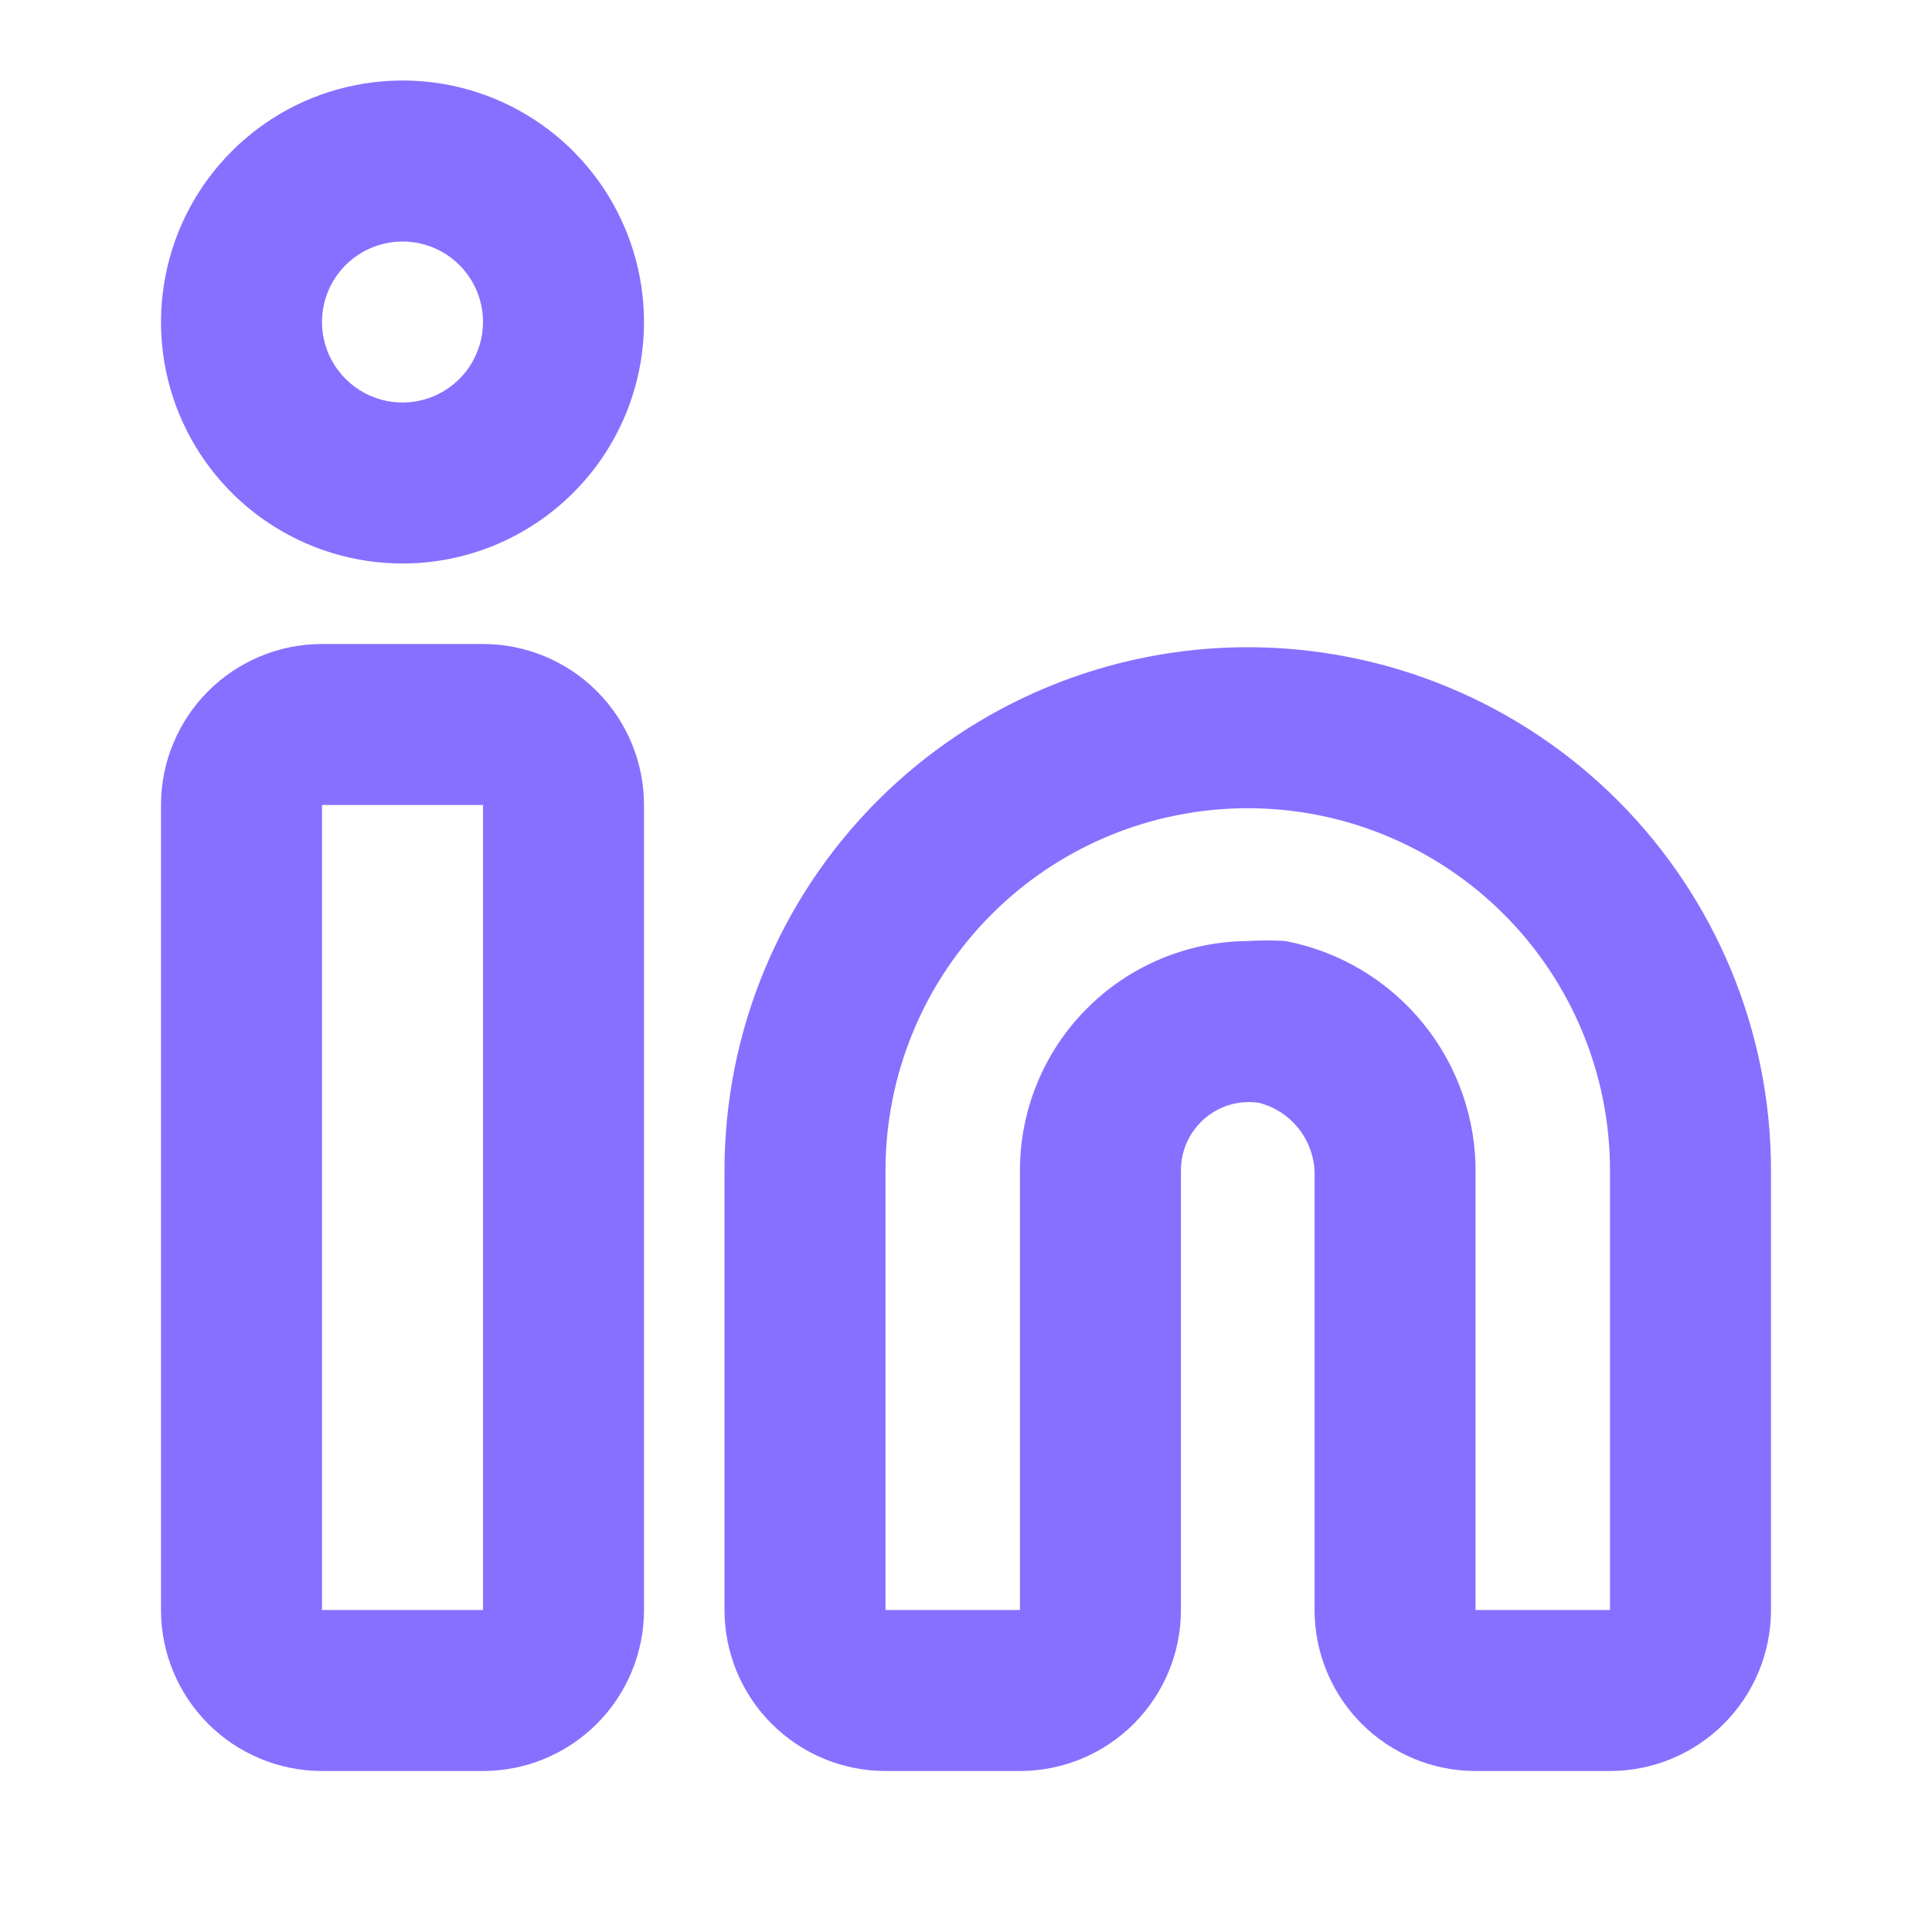 <svg width="24" height="24" viewBox="0 0 24 24" fill="none" xmlns="http://www.w3.org/2000/svg">
<path d="M20 22H18.33C17.8 22 17.291 21.789 16.916 21.414C16.541 21.039 16.33 20.53 16.33 20V14.63C16.339 14.419 16.275 14.212 16.15 14.043C16.024 13.873 15.844 13.752 15.64 13.7C15.521 13.682 15.4 13.69 15.284 13.722C15.169 13.755 15.062 13.812 14.97 13.89C14.876 13.97 14.8 14.07 14.748 14.182C14.696 14.294 14.67 14.416 14.67 14.54V20C14.67 20.53 14.459 21.039 14.084 21.414C13.709 21.789 13.2 22 12.67 22H11C10.47 22 9.961 21.789 9.586 21.414C9.211 21.039 9 20.53 9 20V14.54C9 12.816 9.685 11.163 10.904 9.944C12.123 8.725 13.776 8.04 15.5 8.04C17.224 8.04 18.877 8.725 20.096 9.944C21.315 11.163 22 12.816 22 14.54V20C22 20.53 21.789 21.039 21.414 21.414C21.039 21.789 20.53 22 20 22ZM15.5 11.69C15.656 11.68 15.813 11.68 15.97 11.69C16.641 11.819 17.246 12.181 17.677 12.711C18.109 13.241 18.34 13.906 18.33 14.59V20H20V14.54C20 13.347 19.526 12.202 18.682 11.358C17.838 10.514 16.694 10.04 15.5 10.04C14.306 10.04 13.162 10.514 12.318 11.358C11.474 12.202 11 13.347 11 14.54V20H12.67V14.54C12.67 13.788 12.967 13.066 13.498 12.532C14.028 11.998 14.748 11.695 15.5 11.69ZM6 22H4C3.47 22 2.961 21.789 2.586 21.414C2.211 21.039 2 20.53 2 20V10C2 9.47 2.211 8.961 2.586 8.586C2.961 8.211 3.47 8 4 8H6C6.53 8 7.039 8.211 7.414 8.586C7.789 8.961 8 9.47 8 10V20C8 20.53 7.789 21.039 7.414 21.414C7.039 21.789 6.53 22 6 22ZM4 10V20H6V10H4ZM5 7C4.407 7 3.827 6.824 3.333 6.494C2.84 6.165 2.455 5.696 2.228 5.148C2.001 4.6 1.942 3.997 2.058 3.415C2.173 2.833 2.459 2.298 2.879 1.879C3.298 1.459 3.833 1.173 4.415 1.058C4.997 0.942 5.6 1.001 6.148 1.228C6.696 1.455 7.165 1.84 7.494 2.333C7.824 2.827 8 3.407 8 4C8 4.796 7.684 5.559 7.121 6.121C6.559 6.684 5.796 7 5 7ZM5 3C4.802 3 4.609 3.059 4.444 3.169C4.28 3.278 4.152 3.435 4.076 3.617C4 3.8 3.981 4.001 4.019 4.195C4.058 4.389 4.153 4.567 4.293 4.707C4.433 4.847 4.611 4.942 4.805 4.981C4.999 5.019 5.2 5 5.383 4.924C5.565 4.848 5.722 4.72 5.831 4.556C5.941 4.391 6 4.198 6 4C6 3.735 5.895 3.48 5.707 3.293C5.52 3.105 5.265 3 5 3Z" fill="#8770FF"/>
</svg>
